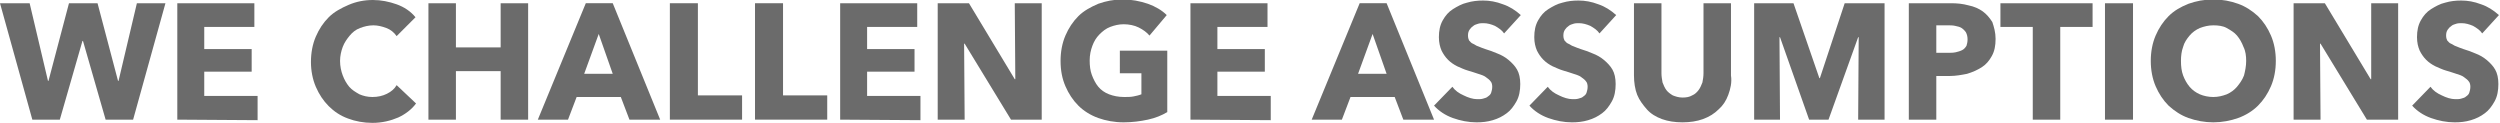 <?xml version="1.0" encoding="utf-8"?>
<!-- Generator: Adobe Illustrator 24.0.1, SVG Export Plug-In . SVG Version: 6.00 Build 0)  -->
<svg version="1.1" id="Layer_1" xmlns="http://www.w3.org/2000/svg" xmlns:xlink="http://www.w3.org/1999/xlink" x="0px" y="0px"
	 viewBox="0 0 463.9 22.8" style="enable-background:new 0 0 463.9 22.8;" xml:space="preserve">
<style type="text/css">
	.st0{fill:#6B6B6B;}
</style>
<g>
	<path class="st0" d="M24.7,22.2h-5.1L15.4,7.6h-0.1l-4.2,14.6H6L0,0.6h5.5L8.9,15H9l3.8-14.4h5.3L21.9,15H22l3.4-14.4h5.3
		L24.7,22.2z"/>
	<path class="st0" d="M32.9,22.2V0.6h14.3V5h-9.3v4.1h8.8v4.2h-8.8v4.5h9.9v4.5L32.9,22.2L32.9,22.2z"/>
	<path class="st0" d="M73.9,21.8c-1.4,0.6-3,1-4.8,1c-1.6,0-3.2-0.3-4.5-0.8c-1.4-0.5-2.6-1.3-3.6-2.3s-1.8-2.2-2.4-3.6
		c-0.6-1.4-0.9-3-0.9-4.6c0-1.7,0.3-3.3,0.9-4.7C59.2,5.4,60,4.2,61,3.2s2.3-1.7,3.7-2.3C66.1,0.3,67.6,0,69.2,0
		c1.5,0,3,0.3,4.4,0.8s2.6,1.3,3.5,2.4l-3.5,3.5c-0.5-0.7-1.1-1.2-1.9-1.5s-1.6-0.5-2.4-0.5c-0.9,0-1.7,0.2-2.5,0.5S65.4,6,64.9,6.6
		s-1,1.3-1.3,2.1s-0.5,1.7-0.5,2.6c0,1,0.2,1.9,0.5,2.7s0.7,1.5,1.2,2.1c0.5,0.6,1.2,1,1.9,1.4c0.7,0.3,1.5,0.5,2.4,0.5
		c1,0,1.9-0.2,2.7-0.6c0.8-0.4,1.4-0.9,1.8-1.6l3.6,3.4C76.4,20.3,75.2,21.2,73.9,21.8z"/>
	<path class="st0" d="M92.9,22.2v-9h-8.3v9h-5.1V0.6h5.1v8.2h8.3V0.6H98v21.6H92.9z"/>
	<path class="st0" d="M116.8,22.2l-1.6-4.2H107l-1.6,4.2h-5.6l8.9-21.6h5l8.8,21.6H116.8z M111.1,6.3l-2.7,7.4h5.3L111.1,6.3z"/>
	<path class="st0" d="M124.3,22.2V0.6h5.2v17.1h8.2v4.5H124.3z"/>
	<path class="st0" d="M140.1,22.2V0.6h5.2v17.1h8.2v4.5H140.1z"/>
	<path class="st0" d="M155.9,22.2V0.6h14.3V5h-9.3v4.1h8.8v4.2h-8.8v4.5h9.9v4.5L155.9,22.2L155.9,22.2z"/>
	<path class="st0" d="M187.6,22.2L179,8.1h-0.1l0.1,14.1h-5V0.6h5.8l8.5,14.1h0.1l-0.1-14.1h5v21.6H187.6z"/>
	<path class="st0" d="M213,22.2c-1.4,0.3-2.9,0.5-4.5,0.5c-1.7,0-3.3-0.3-4.7-0.8s-2.7-1.3-3.7-2.3s-1.8-2.2-2.4-3.6
		c-0.6-1.4-0.9-2.9-0.9-4.7c0-1.7,0.3-3.3,0.9-4.7c0.6-1.4,1.4-2.6,2.4-3.6s2.3-1.7,3.7-2.3c1.4-0.5,2.9-0.8,4.5-0.8
		c1.7,0,3.2,0.3,4.7,0.8c1.4,0.5,2.6,1.2,3.5,2.1l-3.2,3.8c-0.5-0.6-1.2-1.1-2-1.5s-1.8-0.6-2.8-0.6c-0.9,0-1.7,0.2-2.5,0.5
		s-1.4,0.8-2,1.4s-1,1.3-1.3,2.1c-0.3,0.8-0.5,1.7-0.5,2.7s0.1,1.9,0.4,2.7c0.3,0.8,0.7,1.6,1.2,2.2s1.2,1.1,2,1.4s1.7,0.5,2.8,0.5
		c0.6,0,1.2,0,1.7-0.1s1-0.2,1.5-0.4v-3.9h-4V9.4h8.8v11.4C215.6,21.4,214.4,21.9,213,22.2z"/>
	<path class="st0" d="M220.9,22.2V0.6h14.3V5h-9.3v4.1h8.8v4.2h-8.8v4.5h9.9v4.5L220.9,22.2L220.9,22.2z"/>
	<path class="st0" d="M260.4,22.2l-1.6-4.2h-8.2l-1.6,4.2h-5.6l8.9-21.6h5l8.8,21.6H260.4z M254.7,6.3l-2.7,7.4h5.3L254.7,6.3z"/>
	<path class="st0" d="M279.1,6.2c-0.4-0.6-1-1-1.7-1.4c-0.7-0.3-1.4-0.5-2.1-0.5c-0.3,0-0.7,0-1,0.1s-0.7,0.2-0.9,0.4
		c-0.3,0.2-0.5,0.4-0.7,0.7c-0.2,0.3-0.3,0.6-0.3,1.1c0,0.4,0.1,0.7,0.2,0.9c0.2,0.2,0.4,0.5,0.7,0.6c0.3,0.1,0.6,0.4,1,0.5
		c0.4,0.2,0.8,0.3,1.3,0.5c0.7,0.2,1.5,0.5,2.2,0.8c0.8,0.3,1.5,0.7,2.1,1.2s1.2,1.1,1.6,1.8s0.6,1.6,0.6,2.7c0,1.2-0.2,2.3-0.7,3.2
		s-1.1,1.7-1.8,2.2c-0.8,0.6-1.6,1-2.6,1.3s-2,0.4-3,0.4c-1.5,0-3-0.3-4.4-0.8s-2.6-1.3-3.5-2.3l3.4-3.5c0.5,0.7,1.2,1.2,2.1,1.6
		c0.8,0.4,1.7,0.7,2.5,0.7c0.4,0,0.8,0,1.1-0.1c0.4-0.1,0.7-0.2,0.9-0.4c0.3-0.2,0.5-0.4,0.6-0.7s0.2-0.7,0.2-1.1s-0.1-0.8-0.3-1
		c-0.2-0.3-0.5-0.5-0.9-0.8s-0.8-0.4-1.4-0.6s-1.2-0.4-1.9-0.6c-0.7-0.2-1.3-0.5-2-0.8c-0.6-0.3-1.2-0.7-1.7-1.2s-0.9-1.1-1.2-1.7
		c-0.3-0.7-0.5-1.5-0.5-2.5c0-1.2,0.2-2.2,0.7-3.1s1.1-1.6,1.9-2.1s1.7-1,2.6-1.2c1-0.3,2-0.4,3-0.4c1.2,0,2.4,0.2,3.7,0.7
		c1.2,0.4,2.3,1.1,3.3,2L279.1,6.2z"/>
	<path class="st0" d="M296.8,6.2c-0.4-0.6-1-1-1.7-1.4c-0.7-0.3-1.4-0.5-2.1-0.5c-0.3,0-0.7,0-1,0.1s-0.7,0.2-0.9,0.4
		c-0.3,0.2-0.5,0.4-0.7,0.7c-0.2,0.3-0.3,0.6-0.3,1.1c0,0.4,0.1,0.7,0.2,0.9c0.2,0.2,0.4,0.5,0.7,0.6c0.3,0.1,0.6,0.4,1,0.5
		c0.4,0.2,0.8,0.3,1.3,0.5c0.7,0.2,1.5,0.5,2.2,0.8c0.8,0.3,1.5,0.7,2.1,1.2s1.2,1.1,1.6,1.8s0.6,1.6,0.6,2.7c0,1.2-0.2,2.3-0.7,3.2
		s-1.1,1.7-1.8,2.2c-0.8,0.6-1.6,1-2.6,1.3s-2,0.4-3,0.4c-1.5,0-3-0.3-4.4-0.8s-2.6-1.3-3.5-2.3l3.4-3.5c0.5,0.7,1.2,1.2,2.1,1.6
		c0.8,0.4,1.7,0.7,2.5,0.7c0.4,0,0.8,0,1.1-0.1c0.4-0.1,0.7-0.2,0.9-0.4c0.3-0.2,0.5-0.4,0.6-0.7s0.2-0.7,0.2-1.1s-0.1-0.8-0.3-1
		c-0.2-0.3-0.5-0.5-0.9-0.8s-0.8-0.4-1.4-0.6s-1.2-0.4-1.9-0.6c-0.7-0.2-1.3-0.5-2-0.8c-0.6-0.3-1.2-0.7-1.7-1.2s-0.9-1.1-1.2-1.7
		c-0.3-0.7-0.5-1.5-0.5-2.5c0-1.2,0.2-2.2,0.7-3.1s1.1-1.6,1.9-2.1s1.7-1,2.6-1.2c1-0.3,2-0.4,3-0.4c1.2,0,2.4,0.2,3.7,0.7
		c1.2,0.4,2.3,1.1,3.3,2L296.8,6.2z"/>
	<path class="st0" d="M320.7,17.6c-0.4,1.1-1,2-1.8,2.7c-0.8,0.8-1.8,1.4-2.9,1.8s-2.4,0.6-3.8,0.6s-2.7-0.2-3.8-0.6s-2.1-1-2.8-1.8
		s-1.4-1.7-1.8-2.7s-0.6-2.3-0.6-3.6V0.6h5.1v13c0,0.6,0.1,1.1,0.2,1.7c0.2,0.5,0.4,1,0.7,1.4c0.3,0.4,0.7,0.7,1.2,1
		c0.5,0.2,1.1,0.4,1.8,0.4c0.7,0,1.3-0.1,1.8-0.4c0.5-0.2,0.9-0.6,1.2-1c0.3-0.4,0.5-0.9,0.7-1.4c0.1-0.5,0.2-1.1,0.2-1.7v-13h5.1
		V14C321.4,15.3,321.1,16.5,320.7,17.6z"/>
	<path class="st0" d="M344.8,22.2l0.1-15.3h-0.1l-5.5,15.3h-3.6l-5.4-15.3h-0.1l0.1,15.3h-4.8V0.6h7.3l4.8,13.9h0.1l4.6-13.9h7.4
		v21.6H344.8z"/>
	<path class="st0" d="M370.3,7.2c0,1.3-0.2,2.3-0.7,3.2s-1.1,1.6-1.9,2.1s-1.7,0.9-2.7,1.2c-1,0.2-2.1,0.4-3.2,0.4h-2.5v8.1h-5.1
		V0.6h7.8c1.2,0,2.2,0.1,3.3,0.4c1,0.2,1.9,0.6,2.6,1.1s1.3,1.2,1.8,2C370,5,370.3,6,370.3,7.2z M365.1,7.3c0-0.5-0.1-0.9-0.3-1.3
		c-0.2-0.3-0.5-0.6-0.8-0.8s-0.7-0.3-1.2-0.4c-0.4-0.1-0.9-0.1-1.3-0.1h-2.2v5.1h2.2c0.5,0,0.9,0,1.4-0.1c0.4-0.1,0.8-0.2,1.2-0.4
		s0.6-0.5,0.8-0.8C365,8.2,365.1,7.8,365.1,7.3z"/>
	<path class="st0" d="M382.3,5v17.2h-5.1V5h-6V0.6h17.1V5H382.3z"/>
	<path class="st0" d="M390.6,22.2V0.6h5.2v21.6H390.6z"/>
	<path class="st0" d="M422.3,11.3c0,1.7-0.3,3.3-0.9,4.7s-1.4,2.6-2.4,3.6s-2.3,1.8-3.7,2.3c-1.4,0.5-3,0.8-4.6,0.8
		s-3.2-0.3-4.6-0.8s-2.6-1.3-3.7-2.3c-1-1-1.8-2.2-2.4-3.6s-0.9-3-0.9-4.7s0.3-3.3,0.9-4.7s1.4-2.6,2.4-3.6s2.2-1.7,3.7-2.3
		c1.4-0.5,2.9-0.8,4.6-0.8s3.2,0.3,4.6,0.8S417.9,2,419,3c1,1,1.8,2.2,2.4,3.6S422.3,9.6,422.3,11.3z M416.8,11.3
		c0-0.9-0.1-1.8-0.5-2.6c-0.3-0.8-0.7-1.5-1.2-2.1s-1.2-1-1.9-1.4s-1.6-0.5-2.5-0.5s-1.7,0.2-2.5,0.5c-0.7,0.3-1.4,0.8-1.9,1.4
		s-1,1.3-1.2,2.1c-0.3,0.8-0.4,1.7-0.4,2.6c0,1,0.1,1.9,0.4,2.7s0.7,1.5,1.2,2.1c0.5,0.6,1.2,1.1,1.9,1.4c0.7,0.3,1.6,0.5,2.5,0.5
		s1.7-0.2,2.5-0.5c0.7-0.3,1.4-0.8,1.9-1.4s1-1.3,1.3-2.1C416.6,13.2,416.8,12.3,416.8,11.3z"/>
	<path class="st0" d="M439.2,22.2l-8.6-14.1h-0.1l0.1,14.1h-5V0.6h5.8l8.5,14.1h0.1V0.6h5v21.6H439.2z"/>
	<path class="st0" d="M460.6,6.2c-0.4-0.6-1-1-1.7-1.4c-0.7-0.3-1.4-0.5-2.1-0.5c-0.3,0-0.7,0-1,0.1s-0.7,0.2-0.9,0.4
		c-0.3,0.2-0.5,0.4-0.7,0.7c-0.2,0.3-0.3,0.6-0.3,1.1c0,0.4,0.1,0.7,0.2,0.9c0.2,0.2,0.4,0.5,0.7,0.6c0.3,0.1,0.6,0.4,1,0.5
		c0.4,0.2,0.8,0.3,1.3,0.5c0.7,0.2,1.5,0.5,2.2,0.8c0.8,0.3,1.5,0.7,2.1,1.2s1.2,1.1,1.6,1.8s0.6,1.6,0.6,2.7c0,1.2-0.2,2.3-0.7,3.2
		s-1.1,1.7-1.8,2.2c-0.8,0.6-1.6,1-2.6,1.3s-2,0.4-3,0.4c-1.5,0-3-0.3-4.4-0.8s-2.6-1.3-3.5-2.3l3.4-3.5c0.5,0.7,1.2,1.2,2.1,1.6
		c0.8,0.4,1.7,0.7,2.5,0.7c0.4,0,0.8,0,1.1-0.1c0.4-0.1,0.7-0.2,0.9-0.4c0.3-0.2,0.5-0.4,0.6-0.7s0.2-0.7,0.2-1.1s-0.1-0.8-0.3-1
		c-0.2-0.3-0.5-0.5-0.9-0.8s-0.8-0.4-1.4-0.6s-1.2-0.4-1.9-0.6c-0.7-0.2-1.3-0.5-2-0.8c-0.6-0.3-1.2-0.7-1.7-1.2s-0.9-1.1-1.2-1.7
		c-0.3-0.7-0.5-1.5-0.5-2.5c0-1.2,0.2-2.2,0.7-3.1s1.1-1.6,1.9-2.1s1.7-1,2.6-1.2c1-0.3,2-0.4,3-0.4c1.2,0,2.4,0.2,3.7,0.7
		c1.2,0.4,2.3,1.1,3.3,2L460.6,6.2z"/>
</g>
</svg>
